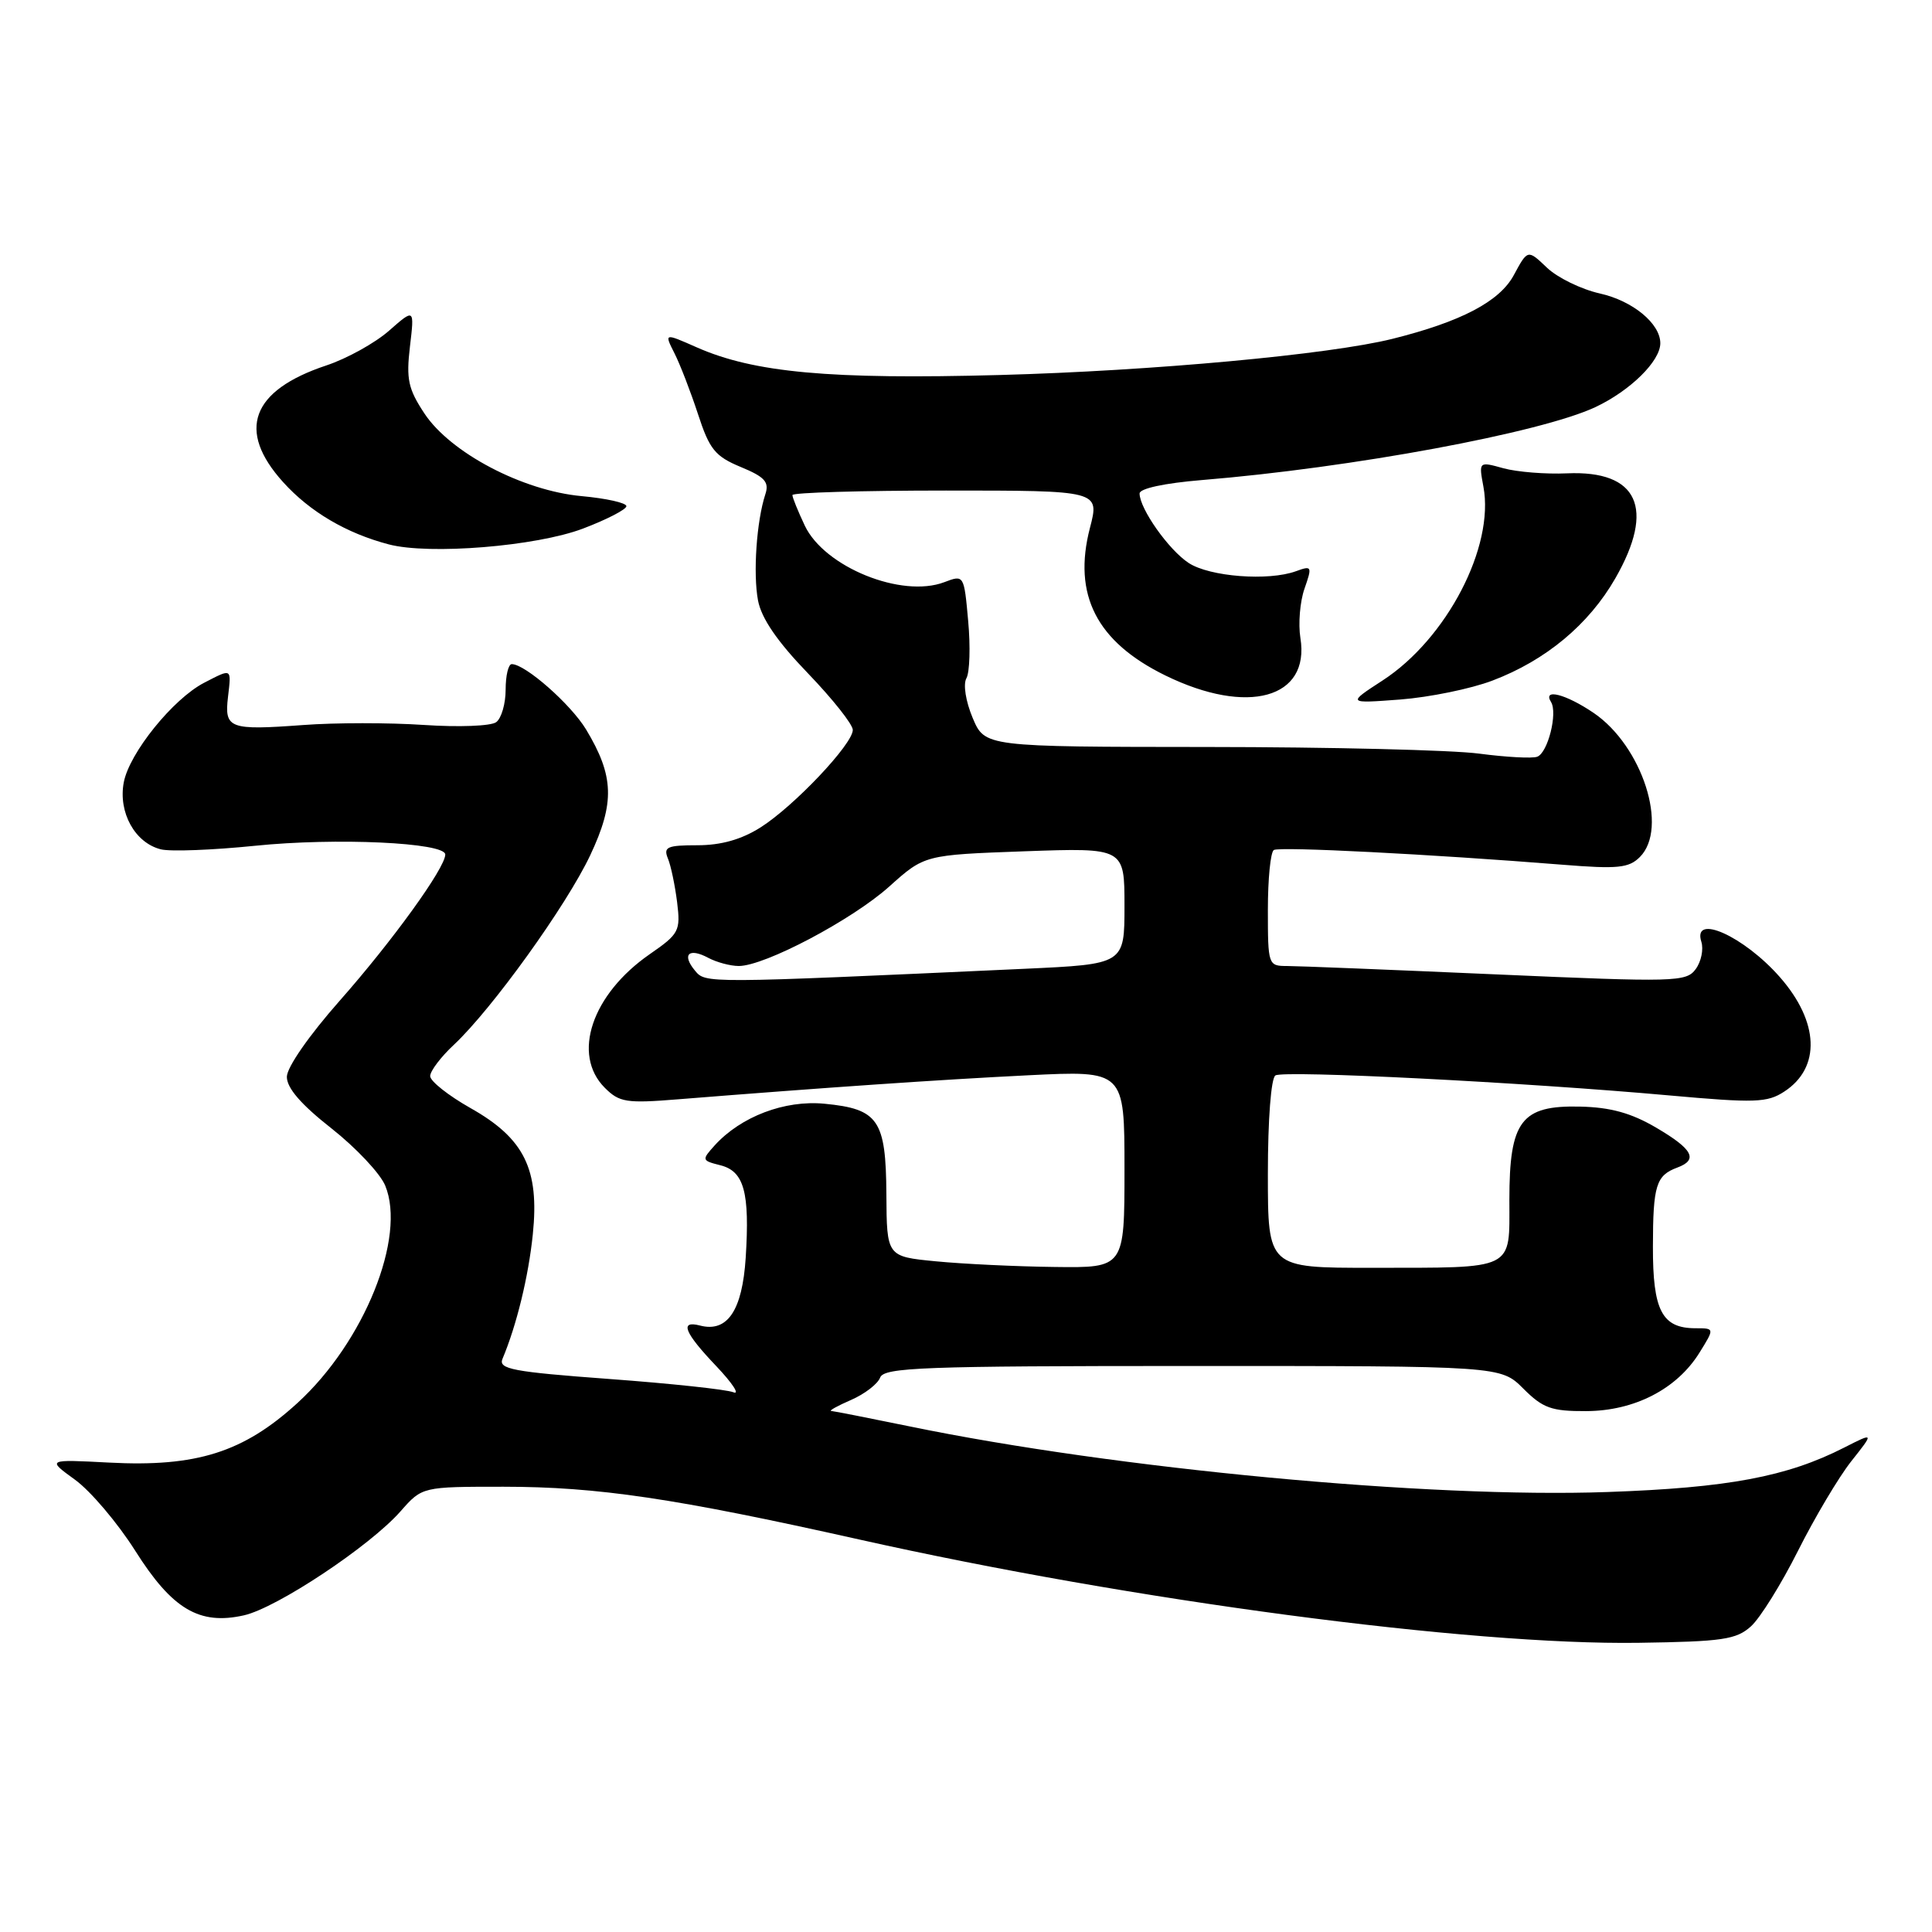 <?xml version="1.0" encoding="UTF-8" standalone="no"?>
<!DOCTYPE svg PUBLIC "-//W3C//DTD SVG 1.1//EN" "http://www.w3.org/Graphics/SVG/1.1/DTD/svg11.dtd" >
<svg xmlns="http://www.w3.org/2000/svg" xmlns:xlink="http://www.w3.org/1999/xlink" version="1.1" viewBox="0 0 256 256">
 <g >
 <path fill="currentColor"
d=" M 232.01 215.50 C 233.23 214.40 236.03 209.90 238.24 205.50 C 240.45 201.10 243.62 195.76 245.29 193.64 C 248.34 189.79 248.34 189.79 244.37 191.81 C 236.80 195.67 228.99 197.14 212.99 197.70 C 189.37 198.54 147.89 194.64 120.56 189.01 C 115.18 187.91 110.49 186.98 110.14 186.96 C 109.79 186.94 110.97 186.28 112.77 185.50 C 114.56 184.72 116.30 183.39 116.62 182.54 C 117.14 181.19 122.18 181.00 158.03 181.00 C 198.85 181.00 198.85 181.00 201.85 184.00 C 204.44 186.59 205.58 187.00 210.17 186.98 C 216.56 186.96 222.19 184.06 225.18 179.25 C 227.20 176.00 227.20 176.00 224.67 176.00 C 220.22 176.00 219.00 173.66 219.02 165.18 C 219.03 157.06 219.44 155.75 222.25 154.71 C 225.06 153.67 224.31 152.27 219.45 149.42 C 216.15 147.48 213.40 146.72 209.37 146.63 C 201.56 146.45 200.00 148.51 200.00 158.99 C 200.00 168.43 200.93 167.97 181.75 167.99 C 168.00 168.00 168.00 168.00 168.00 155.56 C 168.00 148.33 168.42 142.86 169.00 142.50 C 170.13 141.80 201.89 143.41 221.20 145.15 C 232.57 146.17 234.17 146.12 236.44 144.63 C 241.29 141.46 241.05 135.40 235.84 129.47 C 231.07 124.04 224.22 120.97 225.44 124.80 C 225.75 125.79 225.42 127.42 224.69 128.41 C 223.44 130.12 222.03 130.16 198.21 129.11 C 184.37 128.50 171.91 128.00 170.52 128.00 C 168.05 128.00 168.00 127.85 168.00 120.56 C 168.00 116.47 168.35 112.90 168.79 112.63 C 169.55 112.16 189.52 113.18 207.04 114.58 C 214.36 115.17 215.83 115.02 217.29 113.56 C 221.12 109.74 217.62 98.85 211.16 94.46 C 207.47 91.96 204.37 91.17 205.52 93.02 C 206.42 94.49 205.10 99.75 203.69 100.27 C 203.04 100.52 199.57 100.33 196.00 99.86 C 192.43 99.38 176.22 98.99 160.00 98.98 C 130.50 98.96 130.50 98.96 128.88 95.12 C 127.96 92.92 127.60 90.67 128.06 89.86 C 128.49 89.08 128.60 85.68 128.29 82.30 C 127.74 76.16 127.73 76.15 125.13 77.14 C 119.48 79.29 109.24 75.14 106.64 69.65 C 105.74 67.75 105.00 65.93 105.00 65.60 C 105.00 65.27 114.16 65.00 125.35 65.00 C 145.71 65.00 145.71 65.00 144.42 69.96 C 142.12 78.82 145.31 85.05 154.43 89.51 C 165.33 94.84 173.61 92.54 172.31 84.54 C 172.01 82.66 172.25 79.72 172.85 78.01 C 173.89 75.03 173.83 74.92 171.72 75.69 C 168.07 77.02 160.29 76.42 157.51 74.60 C 154.86 72.87 151.01 67.41 151.00 65.39 C 151.00 64.73 154.29 64.02 159.25 63.61 C 179.15 61.98 204.17 57.34 211.41 53.94 C 216.03 51.76 220.00 47.85 220.00 45.48 C 220.00 42.87 216.34 39.86 212.00 38.89 C 209.53 38.34 206.36 36.79 204.97 35.46 C 202.43 33.04 202.43 33.04 200.59 36.45 C 198.71 39.95 193.60 42.63 184.50 44.90 C 176.14 46.98 152.72 49.14 132.50 49.69 C 109.97 50.30 99.91 49.38 92.31 46.02 C 88.01 44.12 88.01 44.12 89.37 46.81 C 90.12 48.29 91.52 51.92 92.49 54.88 C 94.01 59.55 94.76 60.47 98.16 61.88 C 101.35 63.20 101.95 63.87 101.41 65.50 C 100.25 69.04 99.77 75.98 100.44 79.56 C 100.89 81.93 102.98 84.99 107.05 89.21 C 110.32 92.61 113.00 95.99 113.00 96.72 C 113.00 98.60 105.20 106.84 100.77 109.64 C 98.24 111.24 95.55 112.00 92.41 112.00 C 88.40 112.00 87.88 112.23 88.50 113.75 C 88.90 114.71 89.44 117.32 89.72 119.54 C 90.19 123.36 89.99 123.74 86.10 126.43 C 78.42 131.75 75.73 139.73 80.14 144.14 C 82.07 146.07 82.99 146.22 89.89 145.66 C 109.41 144.10 124.55 143.06 136.25 142.48 C 149.00 141.85 149.00 141.85 149.00 154.92 C 149.00 168.00 149.00 168.00 139.75 167.88 C 134.66 167.82 127.58 167.48 124.00 167.13 C 117.50 166.50 117.50 166.50 117.45 158.24 C 117.39 148.39 116.40 146.94 109.25 146.25 C 103.97 145.74 98.17 147.95 94.70 151.77 C 92.96 153.70 92.98 153.78 95.44 154.40 C 98.60 155.19 99.36 157.97 98.81 166.65 C 98.36 173.65 96.39 176.59 92.75 175.64 C 90.01 174.93 90.67 176.57 94.92 181.03 C 97.07 183.30 98.08 184.85 97.17 184.48 C 96.25 184.11 88.85 183.32 80.71 182.72 C 67.94 181.78 66.02 181.41 66.58 180.06 C 68.46 175.59 70.03 169.13 70.60 163.56 C 71.49 154.93 69.48 150.85 62.35 146.83 C 59.41 145.17 57.00 143.26 57.00 142.59 C 57.00 141.92 58.41 140.05 60.14 138.44 C 65.21 133.69 75.06 119.99 78.21 113.32 C 81.49 106.36 81.37 102.82 77.66 96.66 C 75.63 93.31 69.60 88.00 67.81 88.00 C 67.36 88.00 67.00 89.52 67.00 91.38 C 67.00 93.24 66.44 95.18 65.75 95.69 C 65.06 96.21 60.78 96.37 56.17 96.06 C 51.59 95.75 44.39 95.75 40.17 96.07 C 30.38 96.79 29.72 96.54 30.21 92.36 C 30.66 88.48 30.77 88.55 27.05 90.47 C 22.92 92.61 17.13 99.79 16.40 103.67 C 15.65 107.65 17.88 111.68 21.31 112.54 C 22.57 112.86 28.18 112.64 33.79 112.07 C 44.49 110.97 59.00 111.64 59.00 113.23 C 59.00 115.00 52.00 124.69 45.03 132.58 C 40.96 137.19 38.02 141.41 38.01 142.68 C 38.00 144.17 39.90 146.36 43.91 149.51 C 47.16 152.07 50.37 155.48 51.04 157.09 C 53.86 163.91 48.26 177.82 39.42 185.90 C 32.26 192.44 26.04 194.41 14.45 193.80 C 6.21 193.37 6.21 193.37 9.95 196.08 C 12.00 197.57 15.58 201.79 17.91 205.47 C 22.81 213.23 26.41 215.37 32.32 214.04 C 36.69 213.06 49.04 204.85 53.08 200.25 C 55.94 197.00 55.94 197.00 66.72 197.00 C 79.22 197.01 89.36 198.51 113.85 203.99 C 150.13 212.11 194.67 218.01 217.15 217.68 C 228.24 217.52 230.07 217.25 232.01 215.50 Z  M 197.76 90.18 C 204.83 87.50 210.53 82.75 214.04 76.63 C 219.36 67.35 217.05 62.31 207.64 62.72 C 204.82 62.85 201.02 62.54 199.22 62.05 C 195.94 61.14 195.94 61.14 196.56 64.49 C 198.05 72.43 191.71 84.63 183.21 90.16 C 178.50 93.22 178.50 93.22 185.54 92.69 C 189.41 92.39 194.91 91.27 197.76 90.18 Z  M 77.25 70.04 C 80.41 68.84 83.00 67.50 83.00 67.07 C 83.00 66.63 80.34 66.04 77.08 65.74 C 69.26 65.03 59.69 60.00 56.24 54.79 C 54.09 51.54 53.81 50.25 54.32 45.92 C 54.92 40.86 54.92 40.86 51.55 43.82 C 49.70 45.45 45.96 47.52 43.25 48.42 C 33.29 51.73 31.32 57.03 37.52 63.89 C 41.06 67.81 45.90 70.66 51.50 72.13 C 56.87 73.55 71.06 72.39 77.25 70.04 Z  M 92.07 128.59 C 90.31 126.46 91.28 125.54 93.85 126.92 C 94.96 127.51 96.78 128.00 97.89 128.00 C 101.33 128.00 112.90 121.89 117.82 117.48 C 122.50 113.28 122.50 113.28 135.75 112.80 C 149.00 112.33 149.00 112.33 149.00 120.04 C 149.00 127.76 149.00 127.76 135.75 128.37 C 93.08 130.32 93.51 130.32 92.07 128.59 Z "/>
</g>
</svg>